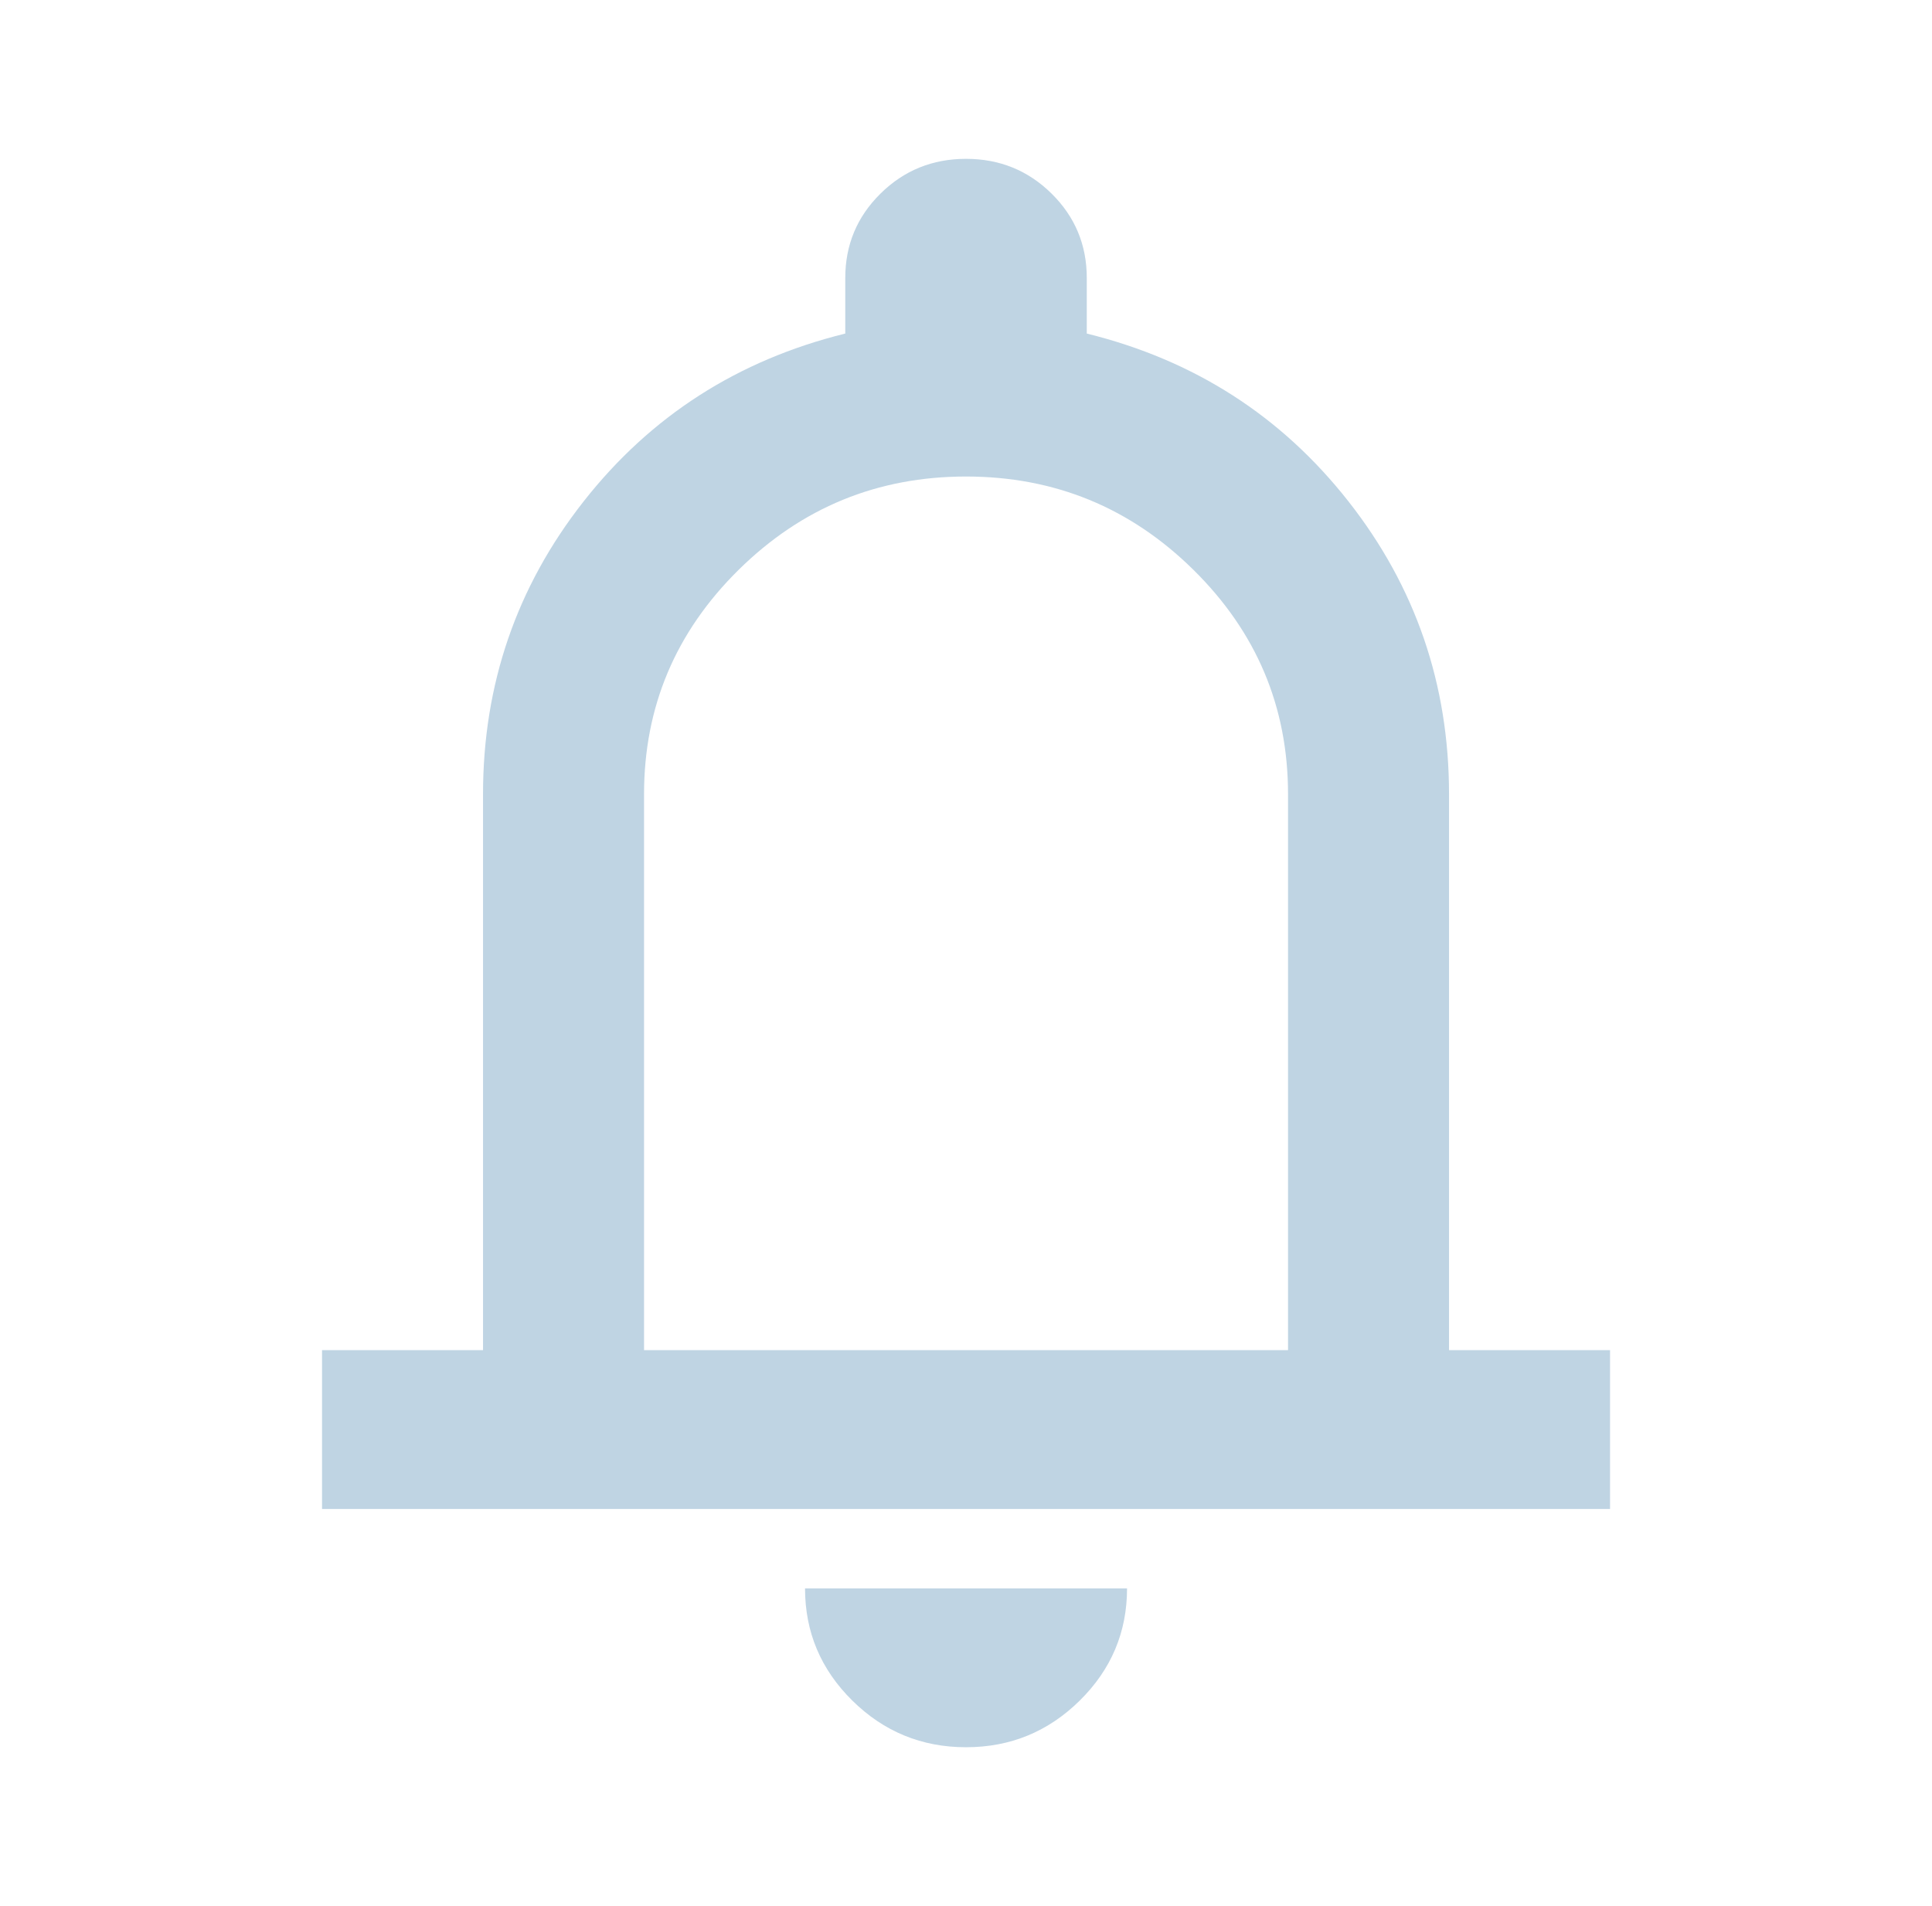 <svg width="76" height="75" viewBox="0 0 76 75" fill="none" xmlns="http://www.w3.org/2000/svg">
<path d="M12.668 59.375V53.125H19.001V31.25C19.001 26.927 20.321 23.086 22.96 19.727C25.599 16.367 29.029 14.167 33.251 13.125V10.938C33.251 9.635 33.713 8.529 34.637 7.617C35.56 6.706 36.682 6.25 38.001 6.25C39.321 6.25 40.442 6.706 41.366 7.617C42.289 8.529 42.751 9.635 42.751 10.938V13.125C46.974 14.167 50.404 16.367 53.043 19.727C55.682 23.086 57.001 26.927 57.001 31.25V53.125H63.335V59.375H12.668ZM38.001 68.75C36.26 68.75 34.769 68.138 33.528 66.914C32.288 65.69 31.668 64.219 31.668 62.5H44.335C44.335 64.219 43.715 65.69 42.474 66.914C41.234 68.138 39.743 68.75 38.001 68.75ZM25.335 53.125H50.668V31.25C50.668 27.812 49.428 24.87 46.947 22.422C44.467 19.974 41.485 18.75 38.001 18.75C34.518 18.75 31.536 19.974 29.055 22.422C26.575 24.87 25.335 27.812 25.335 31.25V53.125Z" fill="#BFD4E3"/>
</svg>
